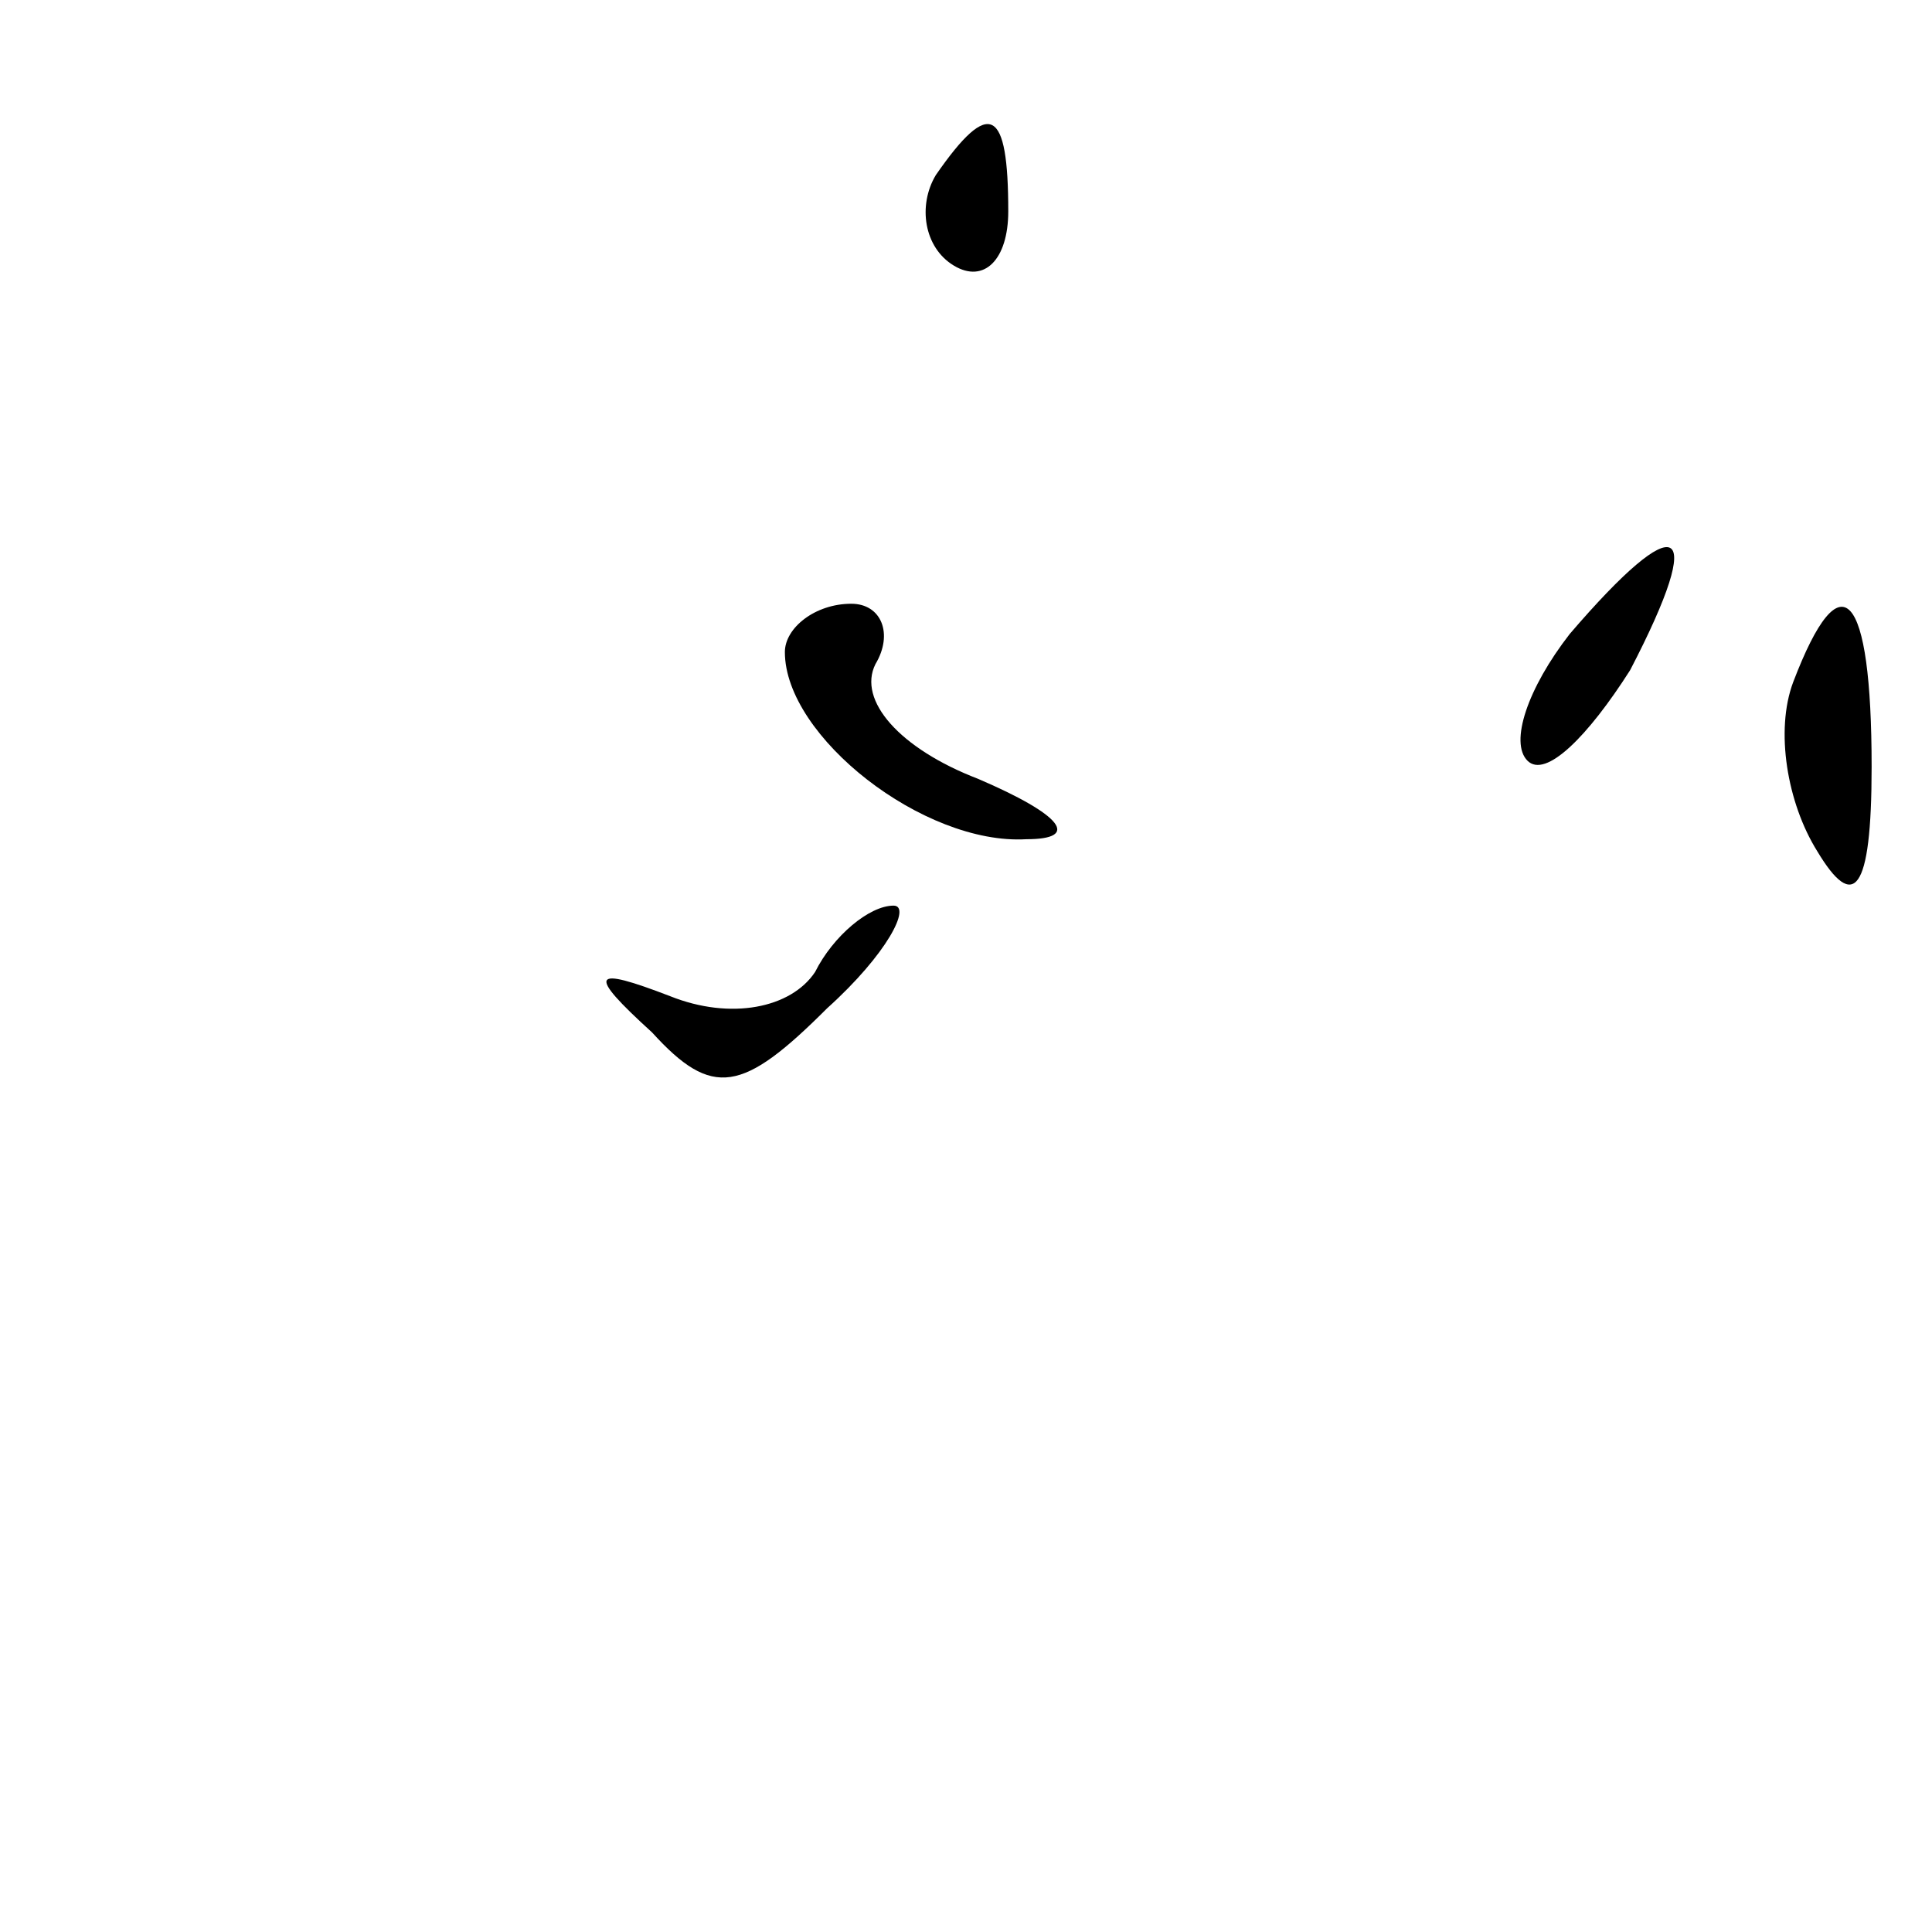 <?xml version="1.0" standalone="no"?>
<!DOCTYPE svg PUBLIC "-//W3C//DTD SVG 20010904//EN"
 "http://www.w3.org/TR/2001/REC-SVG-20010904/DTD/svg10.dtd">
<svg version="1.0" xmlns="http://www.w3.org/2000/svg"
 width="32pt" height="32pt" viewBox="0 0 32 32"
 preserveAspectRatio="xMidYMid meet">
<g transform="translate(0,32) scale(0.1,-0.1)"
fill="#000000" stroke="none">
<path fill="#000000" stroke="none" d="M155 291 c-3 -5 -2 -12 3 -15 5 -3 9 1
9 9 0 17 -3 19 -12 6z"/>
<path fill="#000000" stroke="none" d="M260 215 c-7 -9 -10 -18 -7 -21 3 -3
10 4 17 15 13 25 8 27 -10 6z"/>
<path fill="#000000" stroke="none" d="M130 212 c0 -14 23 -32 40 -31 9 0 6 4
-8 10 -13 5 -20 13 -17 19 3 5 1 10 -4 10 -6 0 -11 -4 -11 -8z"/>
<path fill="#000000" stroke="none" d="M297 207 c-3 -8 -1 -20 4 -28 6 -10 9
-7 9 14 0 29 -5 35 -13 14z"/>
<path fill="#000000" stroke="none" d="M135 159 c-4 -6 -14 -8 -24 -4 -13 5
-14 4 -3 -6 10 -11 15 -10 29 4 10 9 14 17 11 17 -4 0 -10 -5 -13 -11z"/>
</g>
</svg>

